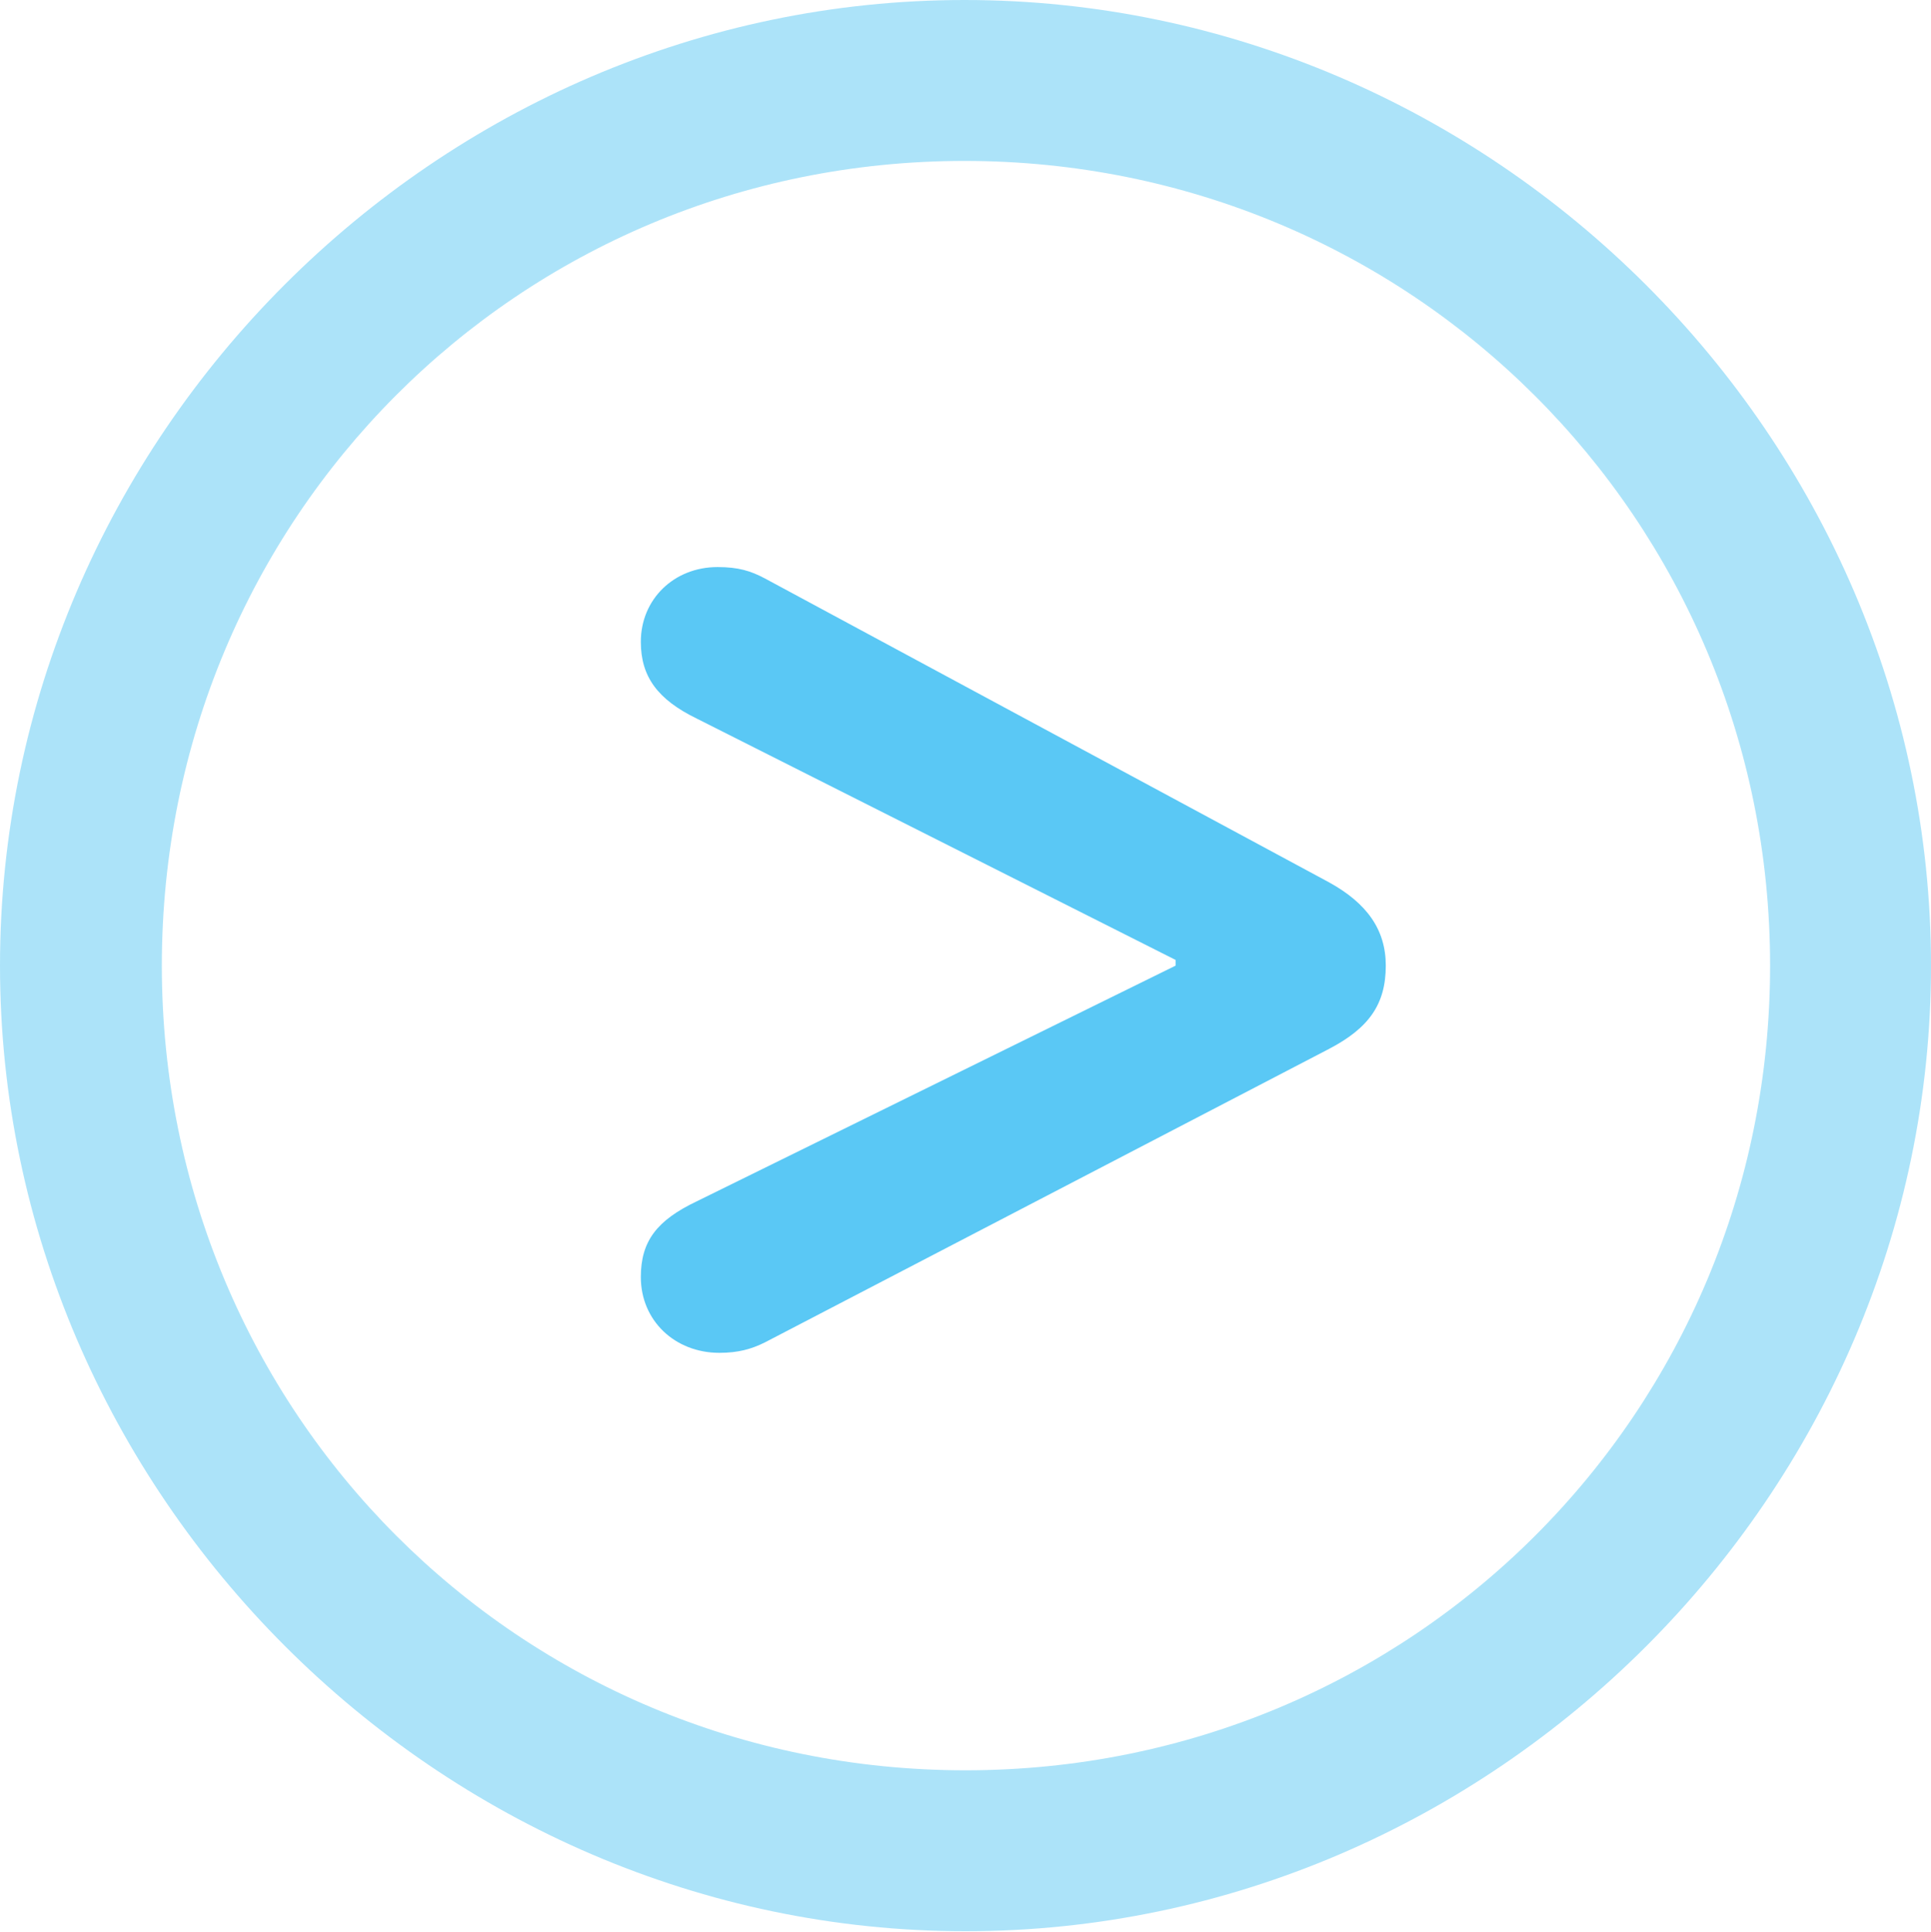 <?xml version="1.0" encoding="UTF-8"?>
<!--Generator: Apple Native CoreSVG 175.5-->
<!DOCTYPE svg
PUBLIC "-//W3C//DTD SVG 1.1//EN"
       "http://www.w3.org/Graphics/SVG/1.1/DTD/svg11.dtd">
<svg version="1.1" xmlns="http://www.w3.org/2000/svg" xmlns:xlink="http://www.w3.org/1999/xlink" width="24.902" height="24.915">
 <g>
  <rect height="24.915" opacity="0" width="24.902" x="0" y="0"/>
  <path d="M12.451 24.902C19.263 24.902 24.902 19.25 24.902 12.451C24.902 5.64 19.25 0 12.439 0C5.64 0 0 5.64 0 12.451C0 19.25 5.652 24.902 12.451 24.902ZM12.451 22.827C6.689 22.827 2.087 18.213 2.087 12.451C2.087 6.689 6.677 2.075 12.439 2.075C18.201 2.075 22.827 6.689 22.827 12.451C22.827 18.213 18.213 22.827 12.451 22.827Z" fill="#5ac8f5" fill-opacity="0.5"/>
  <path d="M9.277 17.444C9.521 17.444 9.692 17.395 9.863 17.31L17.139 13.525C17.651 13.257 17.871 12.952 17.871 12.451C17.871 11.987 17.627 11.646 17.139 11.377L9.863 7.458C9.68 7.361 9.521 7.312 9.253 7.312C8.691 7.312 8.264 7.727 8.264 8.276C8.264 8.728 8.484 9.021 8.984 9.265L15.161 12.378L15.161 12.451L8.984 15.491C8.472 15.735 8.264 16.003 8.264 16.467C8.264 17.029 8.704 17.444 9.277 17.444Z" fill="#5ac8f5"/>
 </g>
</svg>
